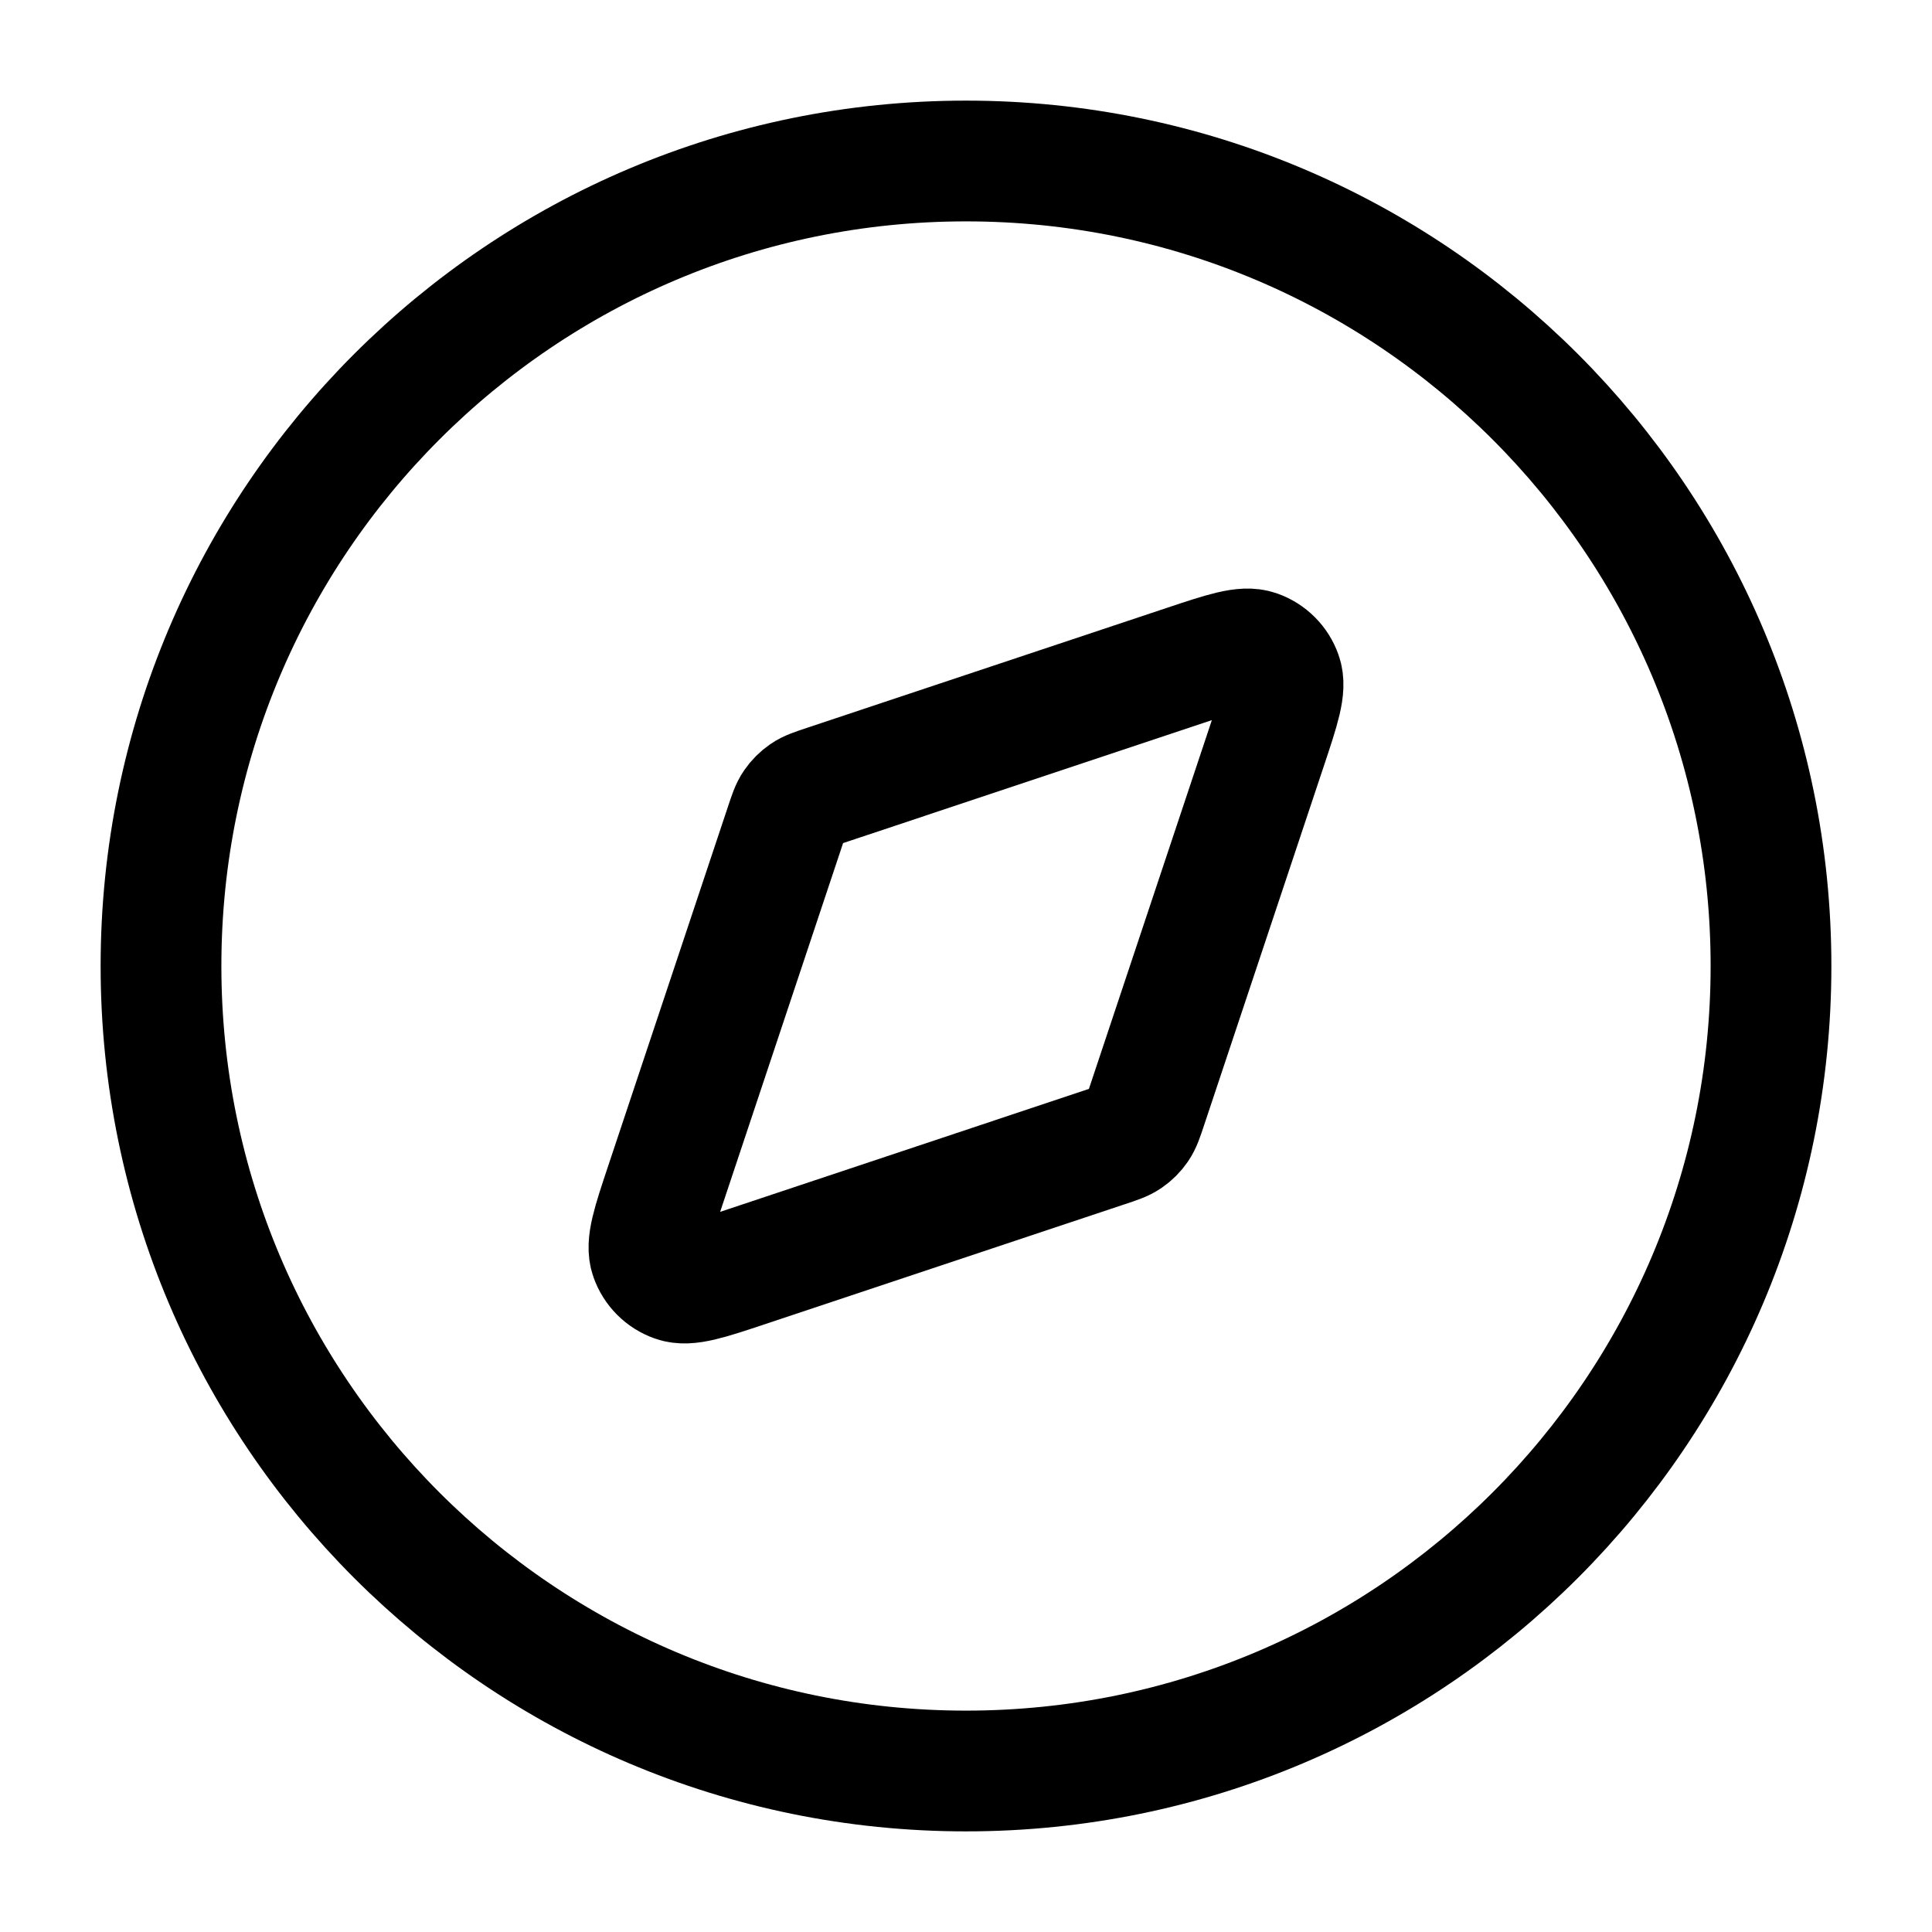 <svg width="24" height="24" viewBox="0 0 24 24" fill="none" xmlns="http://www.w3.org/2000/svg">
  <g id="Line/Compass">
    <g id="Icon">
      <path
        d="M12 22C17.523 22 22 17.523 22 12C22 6.477 17.523 2 12 2C6.477 2 2 6.477 2 12C2 17.523 6.477 22 12 22Z"
        stroke="currentColor" stroke-width="1.5" stroke-linecap="round" stroke-linejoin="round" />
      <path
        d="M14.722 8.266C15.211 8.103 15.455 8.022 15.617 8.08C15.759 8.13 15.87 8.241 15.92 8.383C15.978 8.545 15.897 8.789 15.734 9.278L14.246 13.741C14.2 13.88 14.177 13.949 14.137 14.007C14.102 14.058 14.058 14.102 14.007 14.137C13.949 14.177 13.88 14.2 13.741 14.246L9.278 15.734C8.789 15.897 8.545 15.978 8.383 15.92C8.241 15.87 8.13 15.759 8.08 15.617C8.022 15.455 8.103 15.211 8.266 14.722L9.754 10.259C9.8 10.12 9.823 10.051 9.863 9.993C9.898 9.942 9.942 9.898 9.993 9.863C10.051 9.823 10.12 9.8 10.259 9.754L14.722 8.266Z"
        stroke="currentColor" stroke-width="1.5" stroke-linecap="round" stroke-linejoin="round" />
    </g>
  </g>
  <defs>
    <linearGradient id="CompassLinear04" x1="2" y1="2" x2="22" y2="22" gradientUnits="userSpaceOnUse">
      <stop stop-color="#75EA85" />
      <stop offset="1" stop-color="#1FBA53" />
    </linearGradient>
    <linearGradient id="paint1_linear_1485_10103" x1="2" y1="2" x2="22" y2="22" gradientUnits="userSpaceOnUse">
      <stop stop-color="#75EA85" />
      <stop offset="1" stop-color="#1FBA53" />
    </linearGradient>
  </defs>
</svg>
